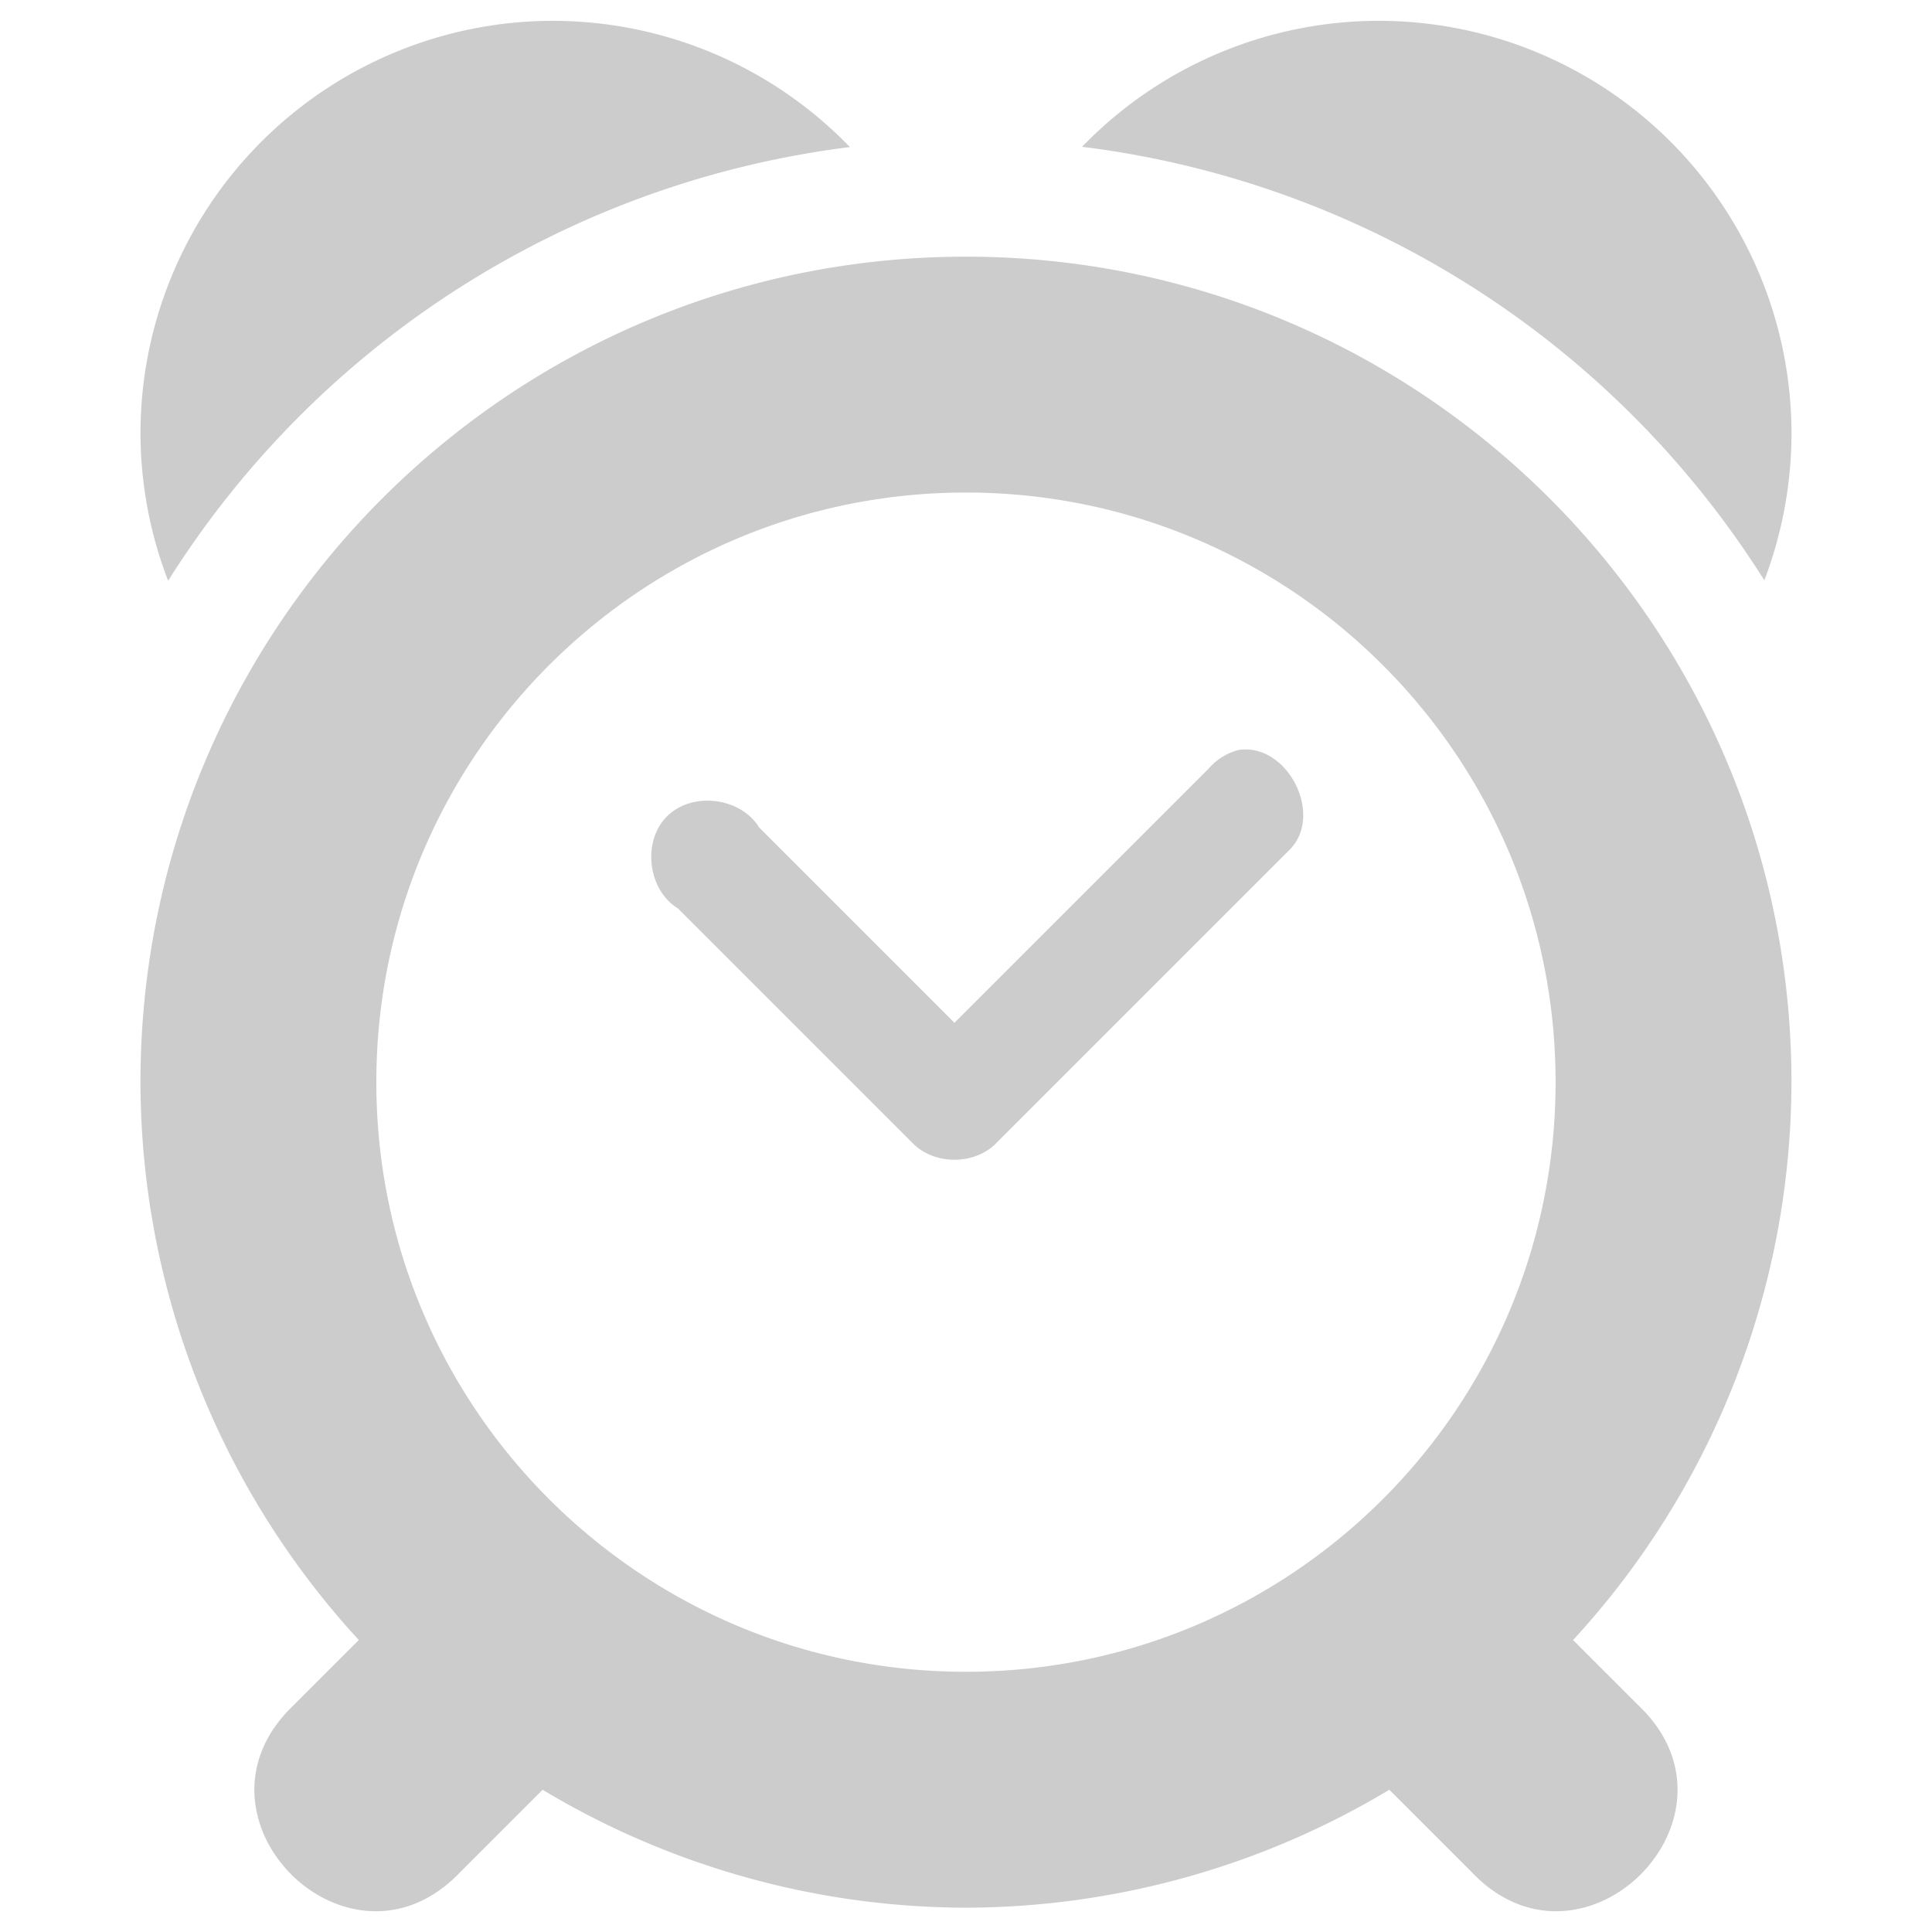 <?xml version="1.0" encoding="UTF-8" standalone="no"?>
<!-- Created with Inkscape (http://www.inkscape.org/) -->

<svg
   xmlns:osb="http://www.openswatchbook.org/uri/2009/osb"
   xmlns:dc="http://purl.org/dc/elements/1.1/"
   xmlns:cc="http://creativecommons.org/ns#"
   xmlns:rdf="http://www.w3.org/1999/02/22-rdf-syntax-ns#"
   xmlns:svg="http://www.w3.org/2000/svg"
   xmlns="http://www.w3.org/2000/svg"
   xmlns:sodipodi="http://sodipodi.sourceforge.net/DTD/sodipodi-0.dtd"
   xmlns:inkscape="http://www.inkscape.org/namespaces/inkscape"
   sodipodi:docname="alarm-symbolic.svg"
   inkscape:export-filename="/home/sam/source-symbolic.png"
   inkscape:export-xdpi="270"
   inkscape:export-ydpi="270"
   height="48"
   id="svg7384"
   style="enable-background:new"
   version="1.1"
   inkscape:version="0.92.4 (5da689c313, 2019-01-14)"
   width="48">
  <sodipodi:namedview
     inkscape:bbox-nodes="true"
     inkscape:bbox-paths="false"
     bordercolor="#666666"
     borderlayer="false"
     borderopacity="1"
     inkscape:current-layer="layer9"
     inkscape:cx="21.788065"
     inkscape:cy="-17.787853"
     gridtolerance="10"
     inkscape:guide-bbox="true"
     guidetolerance="10"
     id="namedview88"
     inkscape:object-nodes="true"
     inkscape:object-paths="true"
     objecttolerance="10"
     pagecolor="#f7f7f7"
     inkscape:pageopacity="1"
     inkscape:pageshadow="2"
     showborder="true"
     showgrid="false"
     showguides="false"
     inkscape:showpageshadow="false"
     inkscape:snap-bbox="true"
     inkscape:snap-bbox-edge-midpoints="false"
     inkscape:snap-bbox-midpoints="true"
     inkscape:snap-center="false"
     inkscape:snap-global="true"
     inkscape:snap-grids="true"
     inkscape:snap-intersection-paths="false"
     inkscape:snap-midpoints="true"
     inkscape:snap-nodes="true"
     inkscape:snap-object-midpoints="true"
     inkscape:snap-others="true"
     inkscape:snap-page="false"
     inkscape:snap-smooth-nodes="true"
     inkscape:snap-to-guides="true"
     inkscape:window-height="954"
     inkscape:window-maximized="1"
     inkscape:window-width="1280"
     inkscape:window-x="0"
     inkscape:window-y="0"
     inkscape:zoom="5.6568543">
    <inkscape:grid
       color="#000000"
       dotted="false"
       empcolor="#0800ff"
       empopacity="0.463"
       empspacing="4"
       enabled="true"
       id="grid4866"
       opacity="0.165"
       originx="-221"
       originy="-492.97"
       snapvisiblegridlinesonly="true"
       spacingx="0.25"
       spacingy="0.25"
       type="xygrid"
       visible="true" />
  </sodipodi:namedview>
  <title
     id="title8473">Paper Symbolic Icon Theme</title>
  <defs
     id="defs7386">
    <linearGradient
       id="linearGradient6882"
       osb:paint="solid">
      <stop
         id="stop6884"
         offset="0"
         style="stop-color:#555555;stop-opacity:1;" />
    </linearGradient>
    <linearGradient
       id="linearGradient5606"
       osb:paint="solid">
      <stop
         id="stop5608"
         offset="0"
         style="stop-color:#000000;stop-opacity:1;" />
    </linearGradient>
    <filter
       inkscape:collect="always"
       id="filter7554"
       style="color-interpolation-filters:sRGB">
      <feBlend
         inkscape:collect="always"
         id="feBlend7556"
         in2="BackgroundImage"
         mode="darken" />
    </filter>
  </defs>
  <g
     inkscape:groupmode="layer"
     id="layer9"
     inkscape:label="status"
     style="display:inline"
     transform="translate(-462.001,307.97)">
    <path
       inkscape:connector-curvature="0"
       d="m 475.746,-307.453 a 10.255,10.255 0 0 0 -10.255,10.255 10.255,10.255 0 0 0 0.687,3.657 23.439,23.439 0 0 1 16.938,-10.775 10.255,10.255 0 0 0 -7.37,-3.136 z m 20.509,0 a 10.255,10.255 0 0 0 -7.37,3.13 23.439,23.439 0 0 1 16.95,10.77 10.255,10.255 0 0 0 0.675,-3.645 10.255,10.255 0 0 0 -10.255,-10.255 z m -10.255,5.86 c -11.327,0 -20.509,9.182 -20.509,20.509 0.009,5.136 1.945,10.082 5.425,13.86 l -1.637,1.637 c -2.877,2.761 1.382,7.02 4.143,4.143 l 2.06,-2.06 c 3.177,1.909 6.811,2.922 10.518,2.93 3.706,-0.009 7.341,-1.021 10.518,-2.93 l 2.06,2.06 c 2.761,2.877 7.02,-1.382 4.143,-4.143 l -1.637,-1.637 c 3.48,-3.778 5.416,-8.723 5.425,-13.86 0,-11.327 -9.182,-20.509 -20.509,-20.509 z m 0,5.86 c 8.091,0 14.649,6.559 14.649,14.649 0,8.091 -6.559,14.649 -14.649,14.649 -8.091,0 -14.649,-6.559 -14.649,-14.649 0,-8.091 6.559,-14.649 14.649,-14.649 z m 6.764,6.398 c -0.282,0.075 -0.541,0.237 -0.732,0.458 l -6.318,6.318 -4.853,-4.853 c -0.461,-0.753 -1.665,-0.899 -2.289,-0.275 -0.624,0.624 -0.478,1.828 0.275,2.289 l 5.86,5.86 c 0.538,0.509 1.477,0.509 2.014,0 l 7.325,-7.325 c 0.858,-0.874 -0.073,-2.67 -1.282,-2.472 z"
       id="path7722-0"
       style="opacity:1;fill:#cccccc;fill-opacity:1;stroke:none;stroke-width:11.719;stroke-linecap:square;stroke-linejoin:miter;stroke-miterlimit:4;stroke-dasharray:none;stroke-opacity:1" />
  </g>
  <g
     inkscape:groupmode="layer"
     id="layer10"
     inkscape:label="devices"
     style="display:inline;filter:url(#filter7554)"
     transform="translate(-462.001,307.97)" />
  <g
     inkscape:groupmode="layer"
     id="layer1"
     inkscape:label="places"
     style="display:inline"
     transform="translate(-221,-309.03)" />
  <g
     inkscape:groupmode="layer"
     id="layer14"
     inkscape:label="mimetypes"
     style="display:inline"
     transform="translate(-462.001,307.97)" />
  <g
     inkscape:groupmode="layer"
     id="layer15"
     inkscape:label="emblems"
     style="display:inline"
     transform="translate(-462.001,307.97)" />
  <g
     inkscape:groupmode="layer"
     id="g71291"
     inkscape:label="emotes"
     style="display:inline"
     transform="translate(-462.001,307.97)" />
  <g
     inkscape:groupmode="layer"
     id="layer2"
     inkscape:label="categories"
     style="display:inline"
     transform="translate(-221,-159.03)" />
  <g
     inkscape:groupmode="layer"
     id="layer12"
     inkscape:label="actions"
     style="display:inline"
     transform="translate(-462.001,307.97)" />
</svg>
